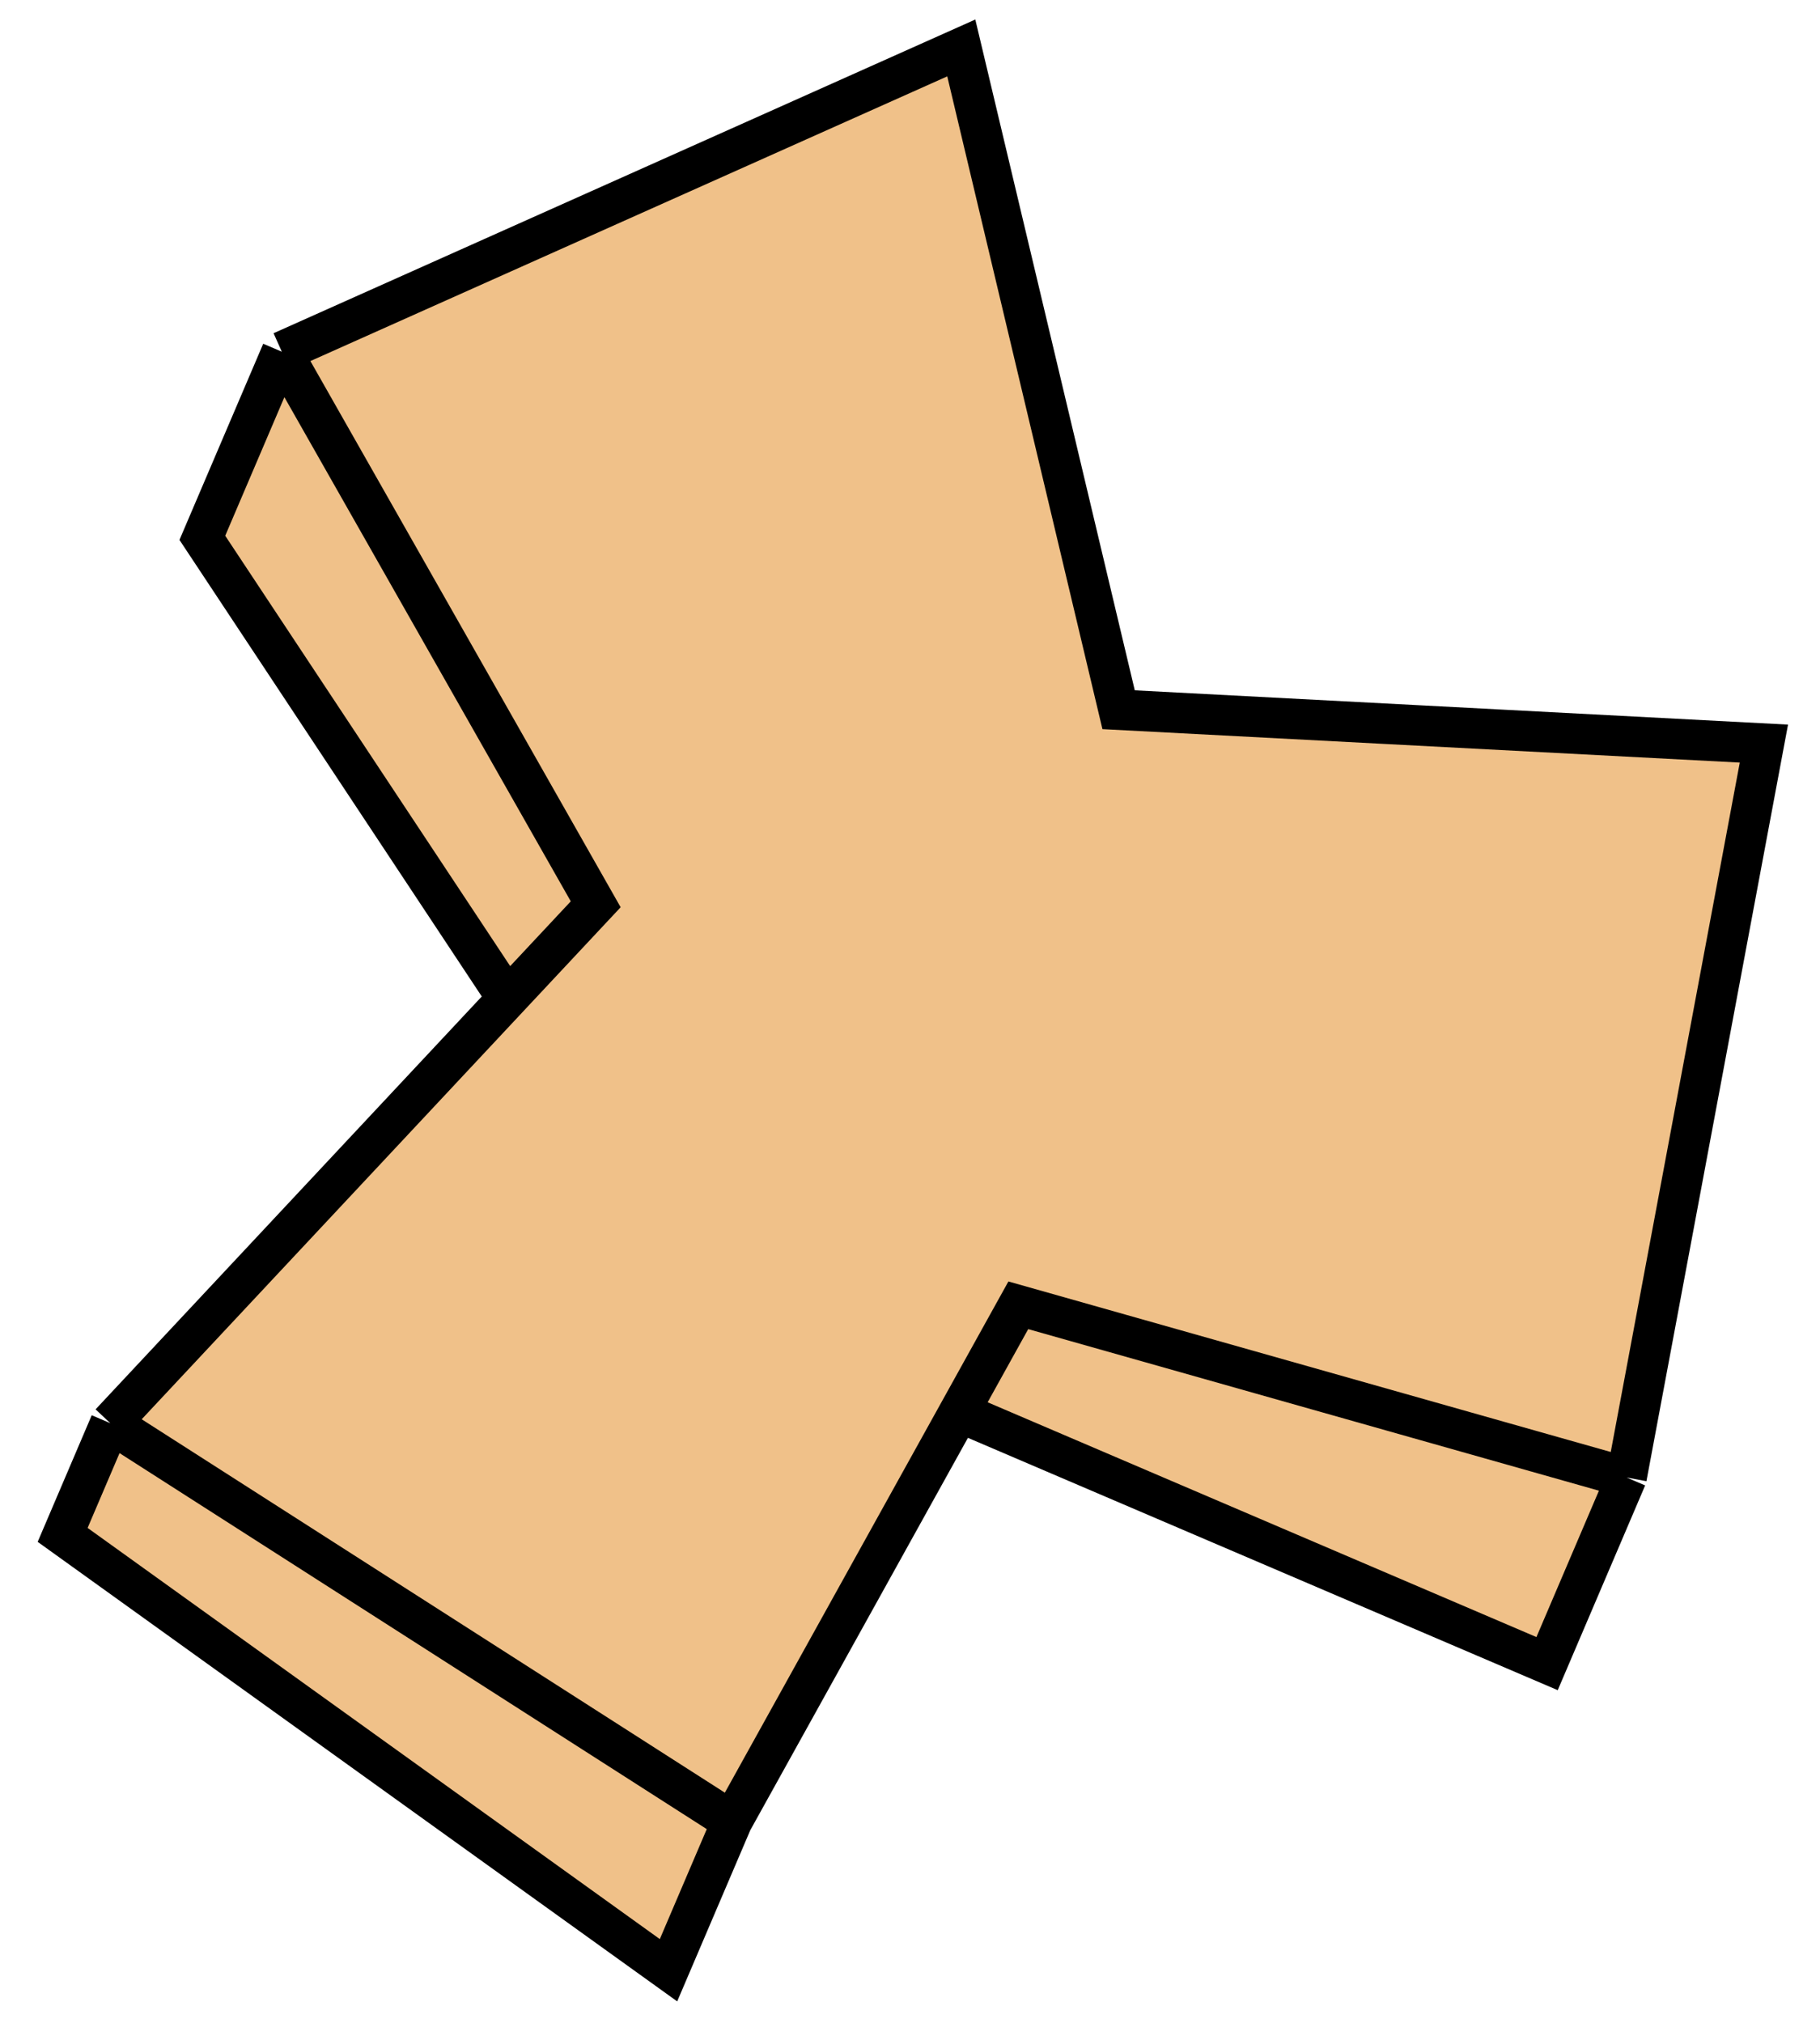 <svg width="45" height="50" viewBox="0 0 45 50" fill="none" xmlns="http://www.w3.org/2000/svg">
<path d="M23.768 1.185L27.658 17.543L43.613 18.38L40.217 36.52L38.252 41.121L23.714 34.903L18.101 45.019L16.529 48.7L1.549 37.939L2.728 35.178L12.547 24.684L5.003 13.294L6.968 8.693L23.768 1.185Z" fill="#F0C189"/>
<path d="M40.217 36.52L43.613 18.38L27.658 17.543L23.768 1.185L6.968 8.693M40.217 36.52L25.178 32.264L23.714 34.903M40.217 36.52L38.252 41.121L23.714 34.903M18.101 45.019L2.728 35.178M18.101 45.019L23.714 34.903M18.101 45.019L16.529 48.7L1.549 37.939L2.728 35.178M2.728 35.178L12.547 24.684M6.968 8.693L14.729 22.352L12.547 24.684M6.968 8.693L5.003 13.294L12.547 24.684" stroke="black"/>
</svg>
